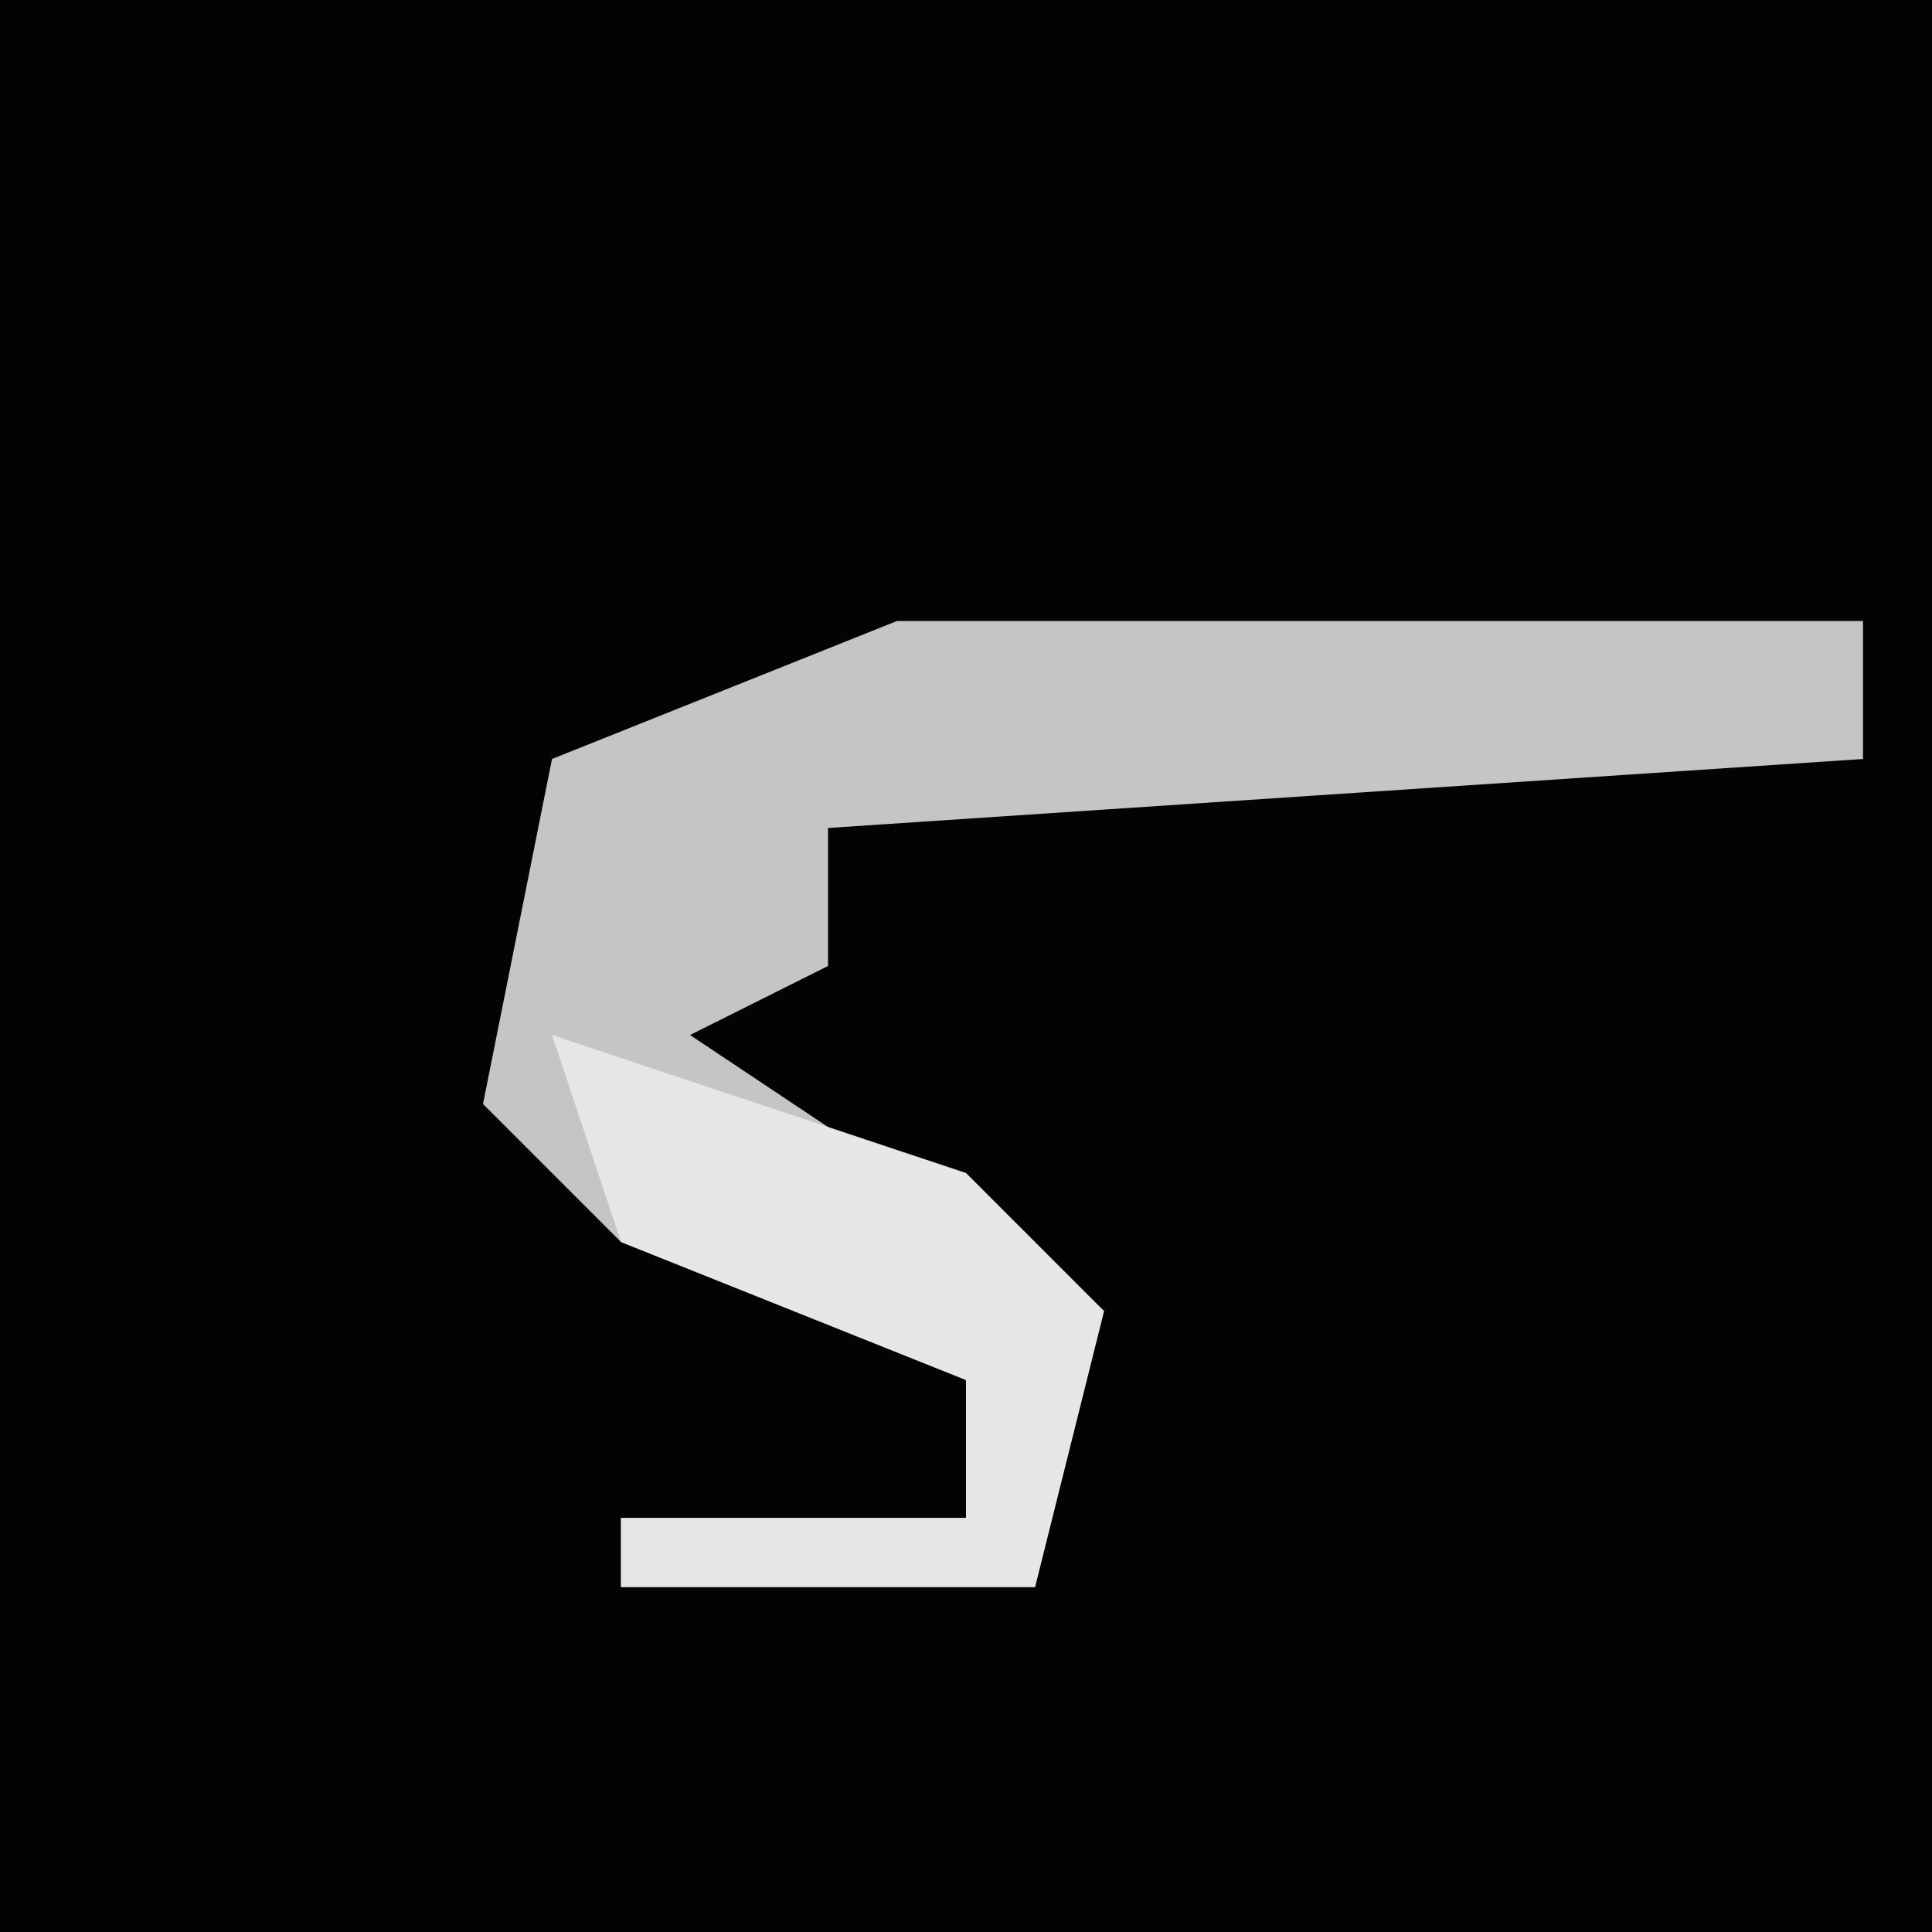 <?xml version="1.0" encoding="UTF-8"?>
<svg version="1.1" xmlns="http://www.w3.org/2000/svg" width="28" height="28">
<path d="M0,0 L28,0 L28,28 L0,28 Z " fill="#030303" transform="translate(0,0)"/>
<path d="M0,0 L14,0 L14,2 L-1,3 L-1,5 L-3,6 L3,10 L2,14 L-4,14 L-4,13 L1,13 L1,11 L-4,9 L-6,7 L-5,2 Z " fill="#C5C5C5" transform="translate(13,9)"/>
<path d="M0,0 L6,2 L8,4 L7,8 L1,8 L1,7 L6,7 L6,5 L1,3 Z " fill="#E6E6E6" transform="translate(8,15)"/>
</svg>
